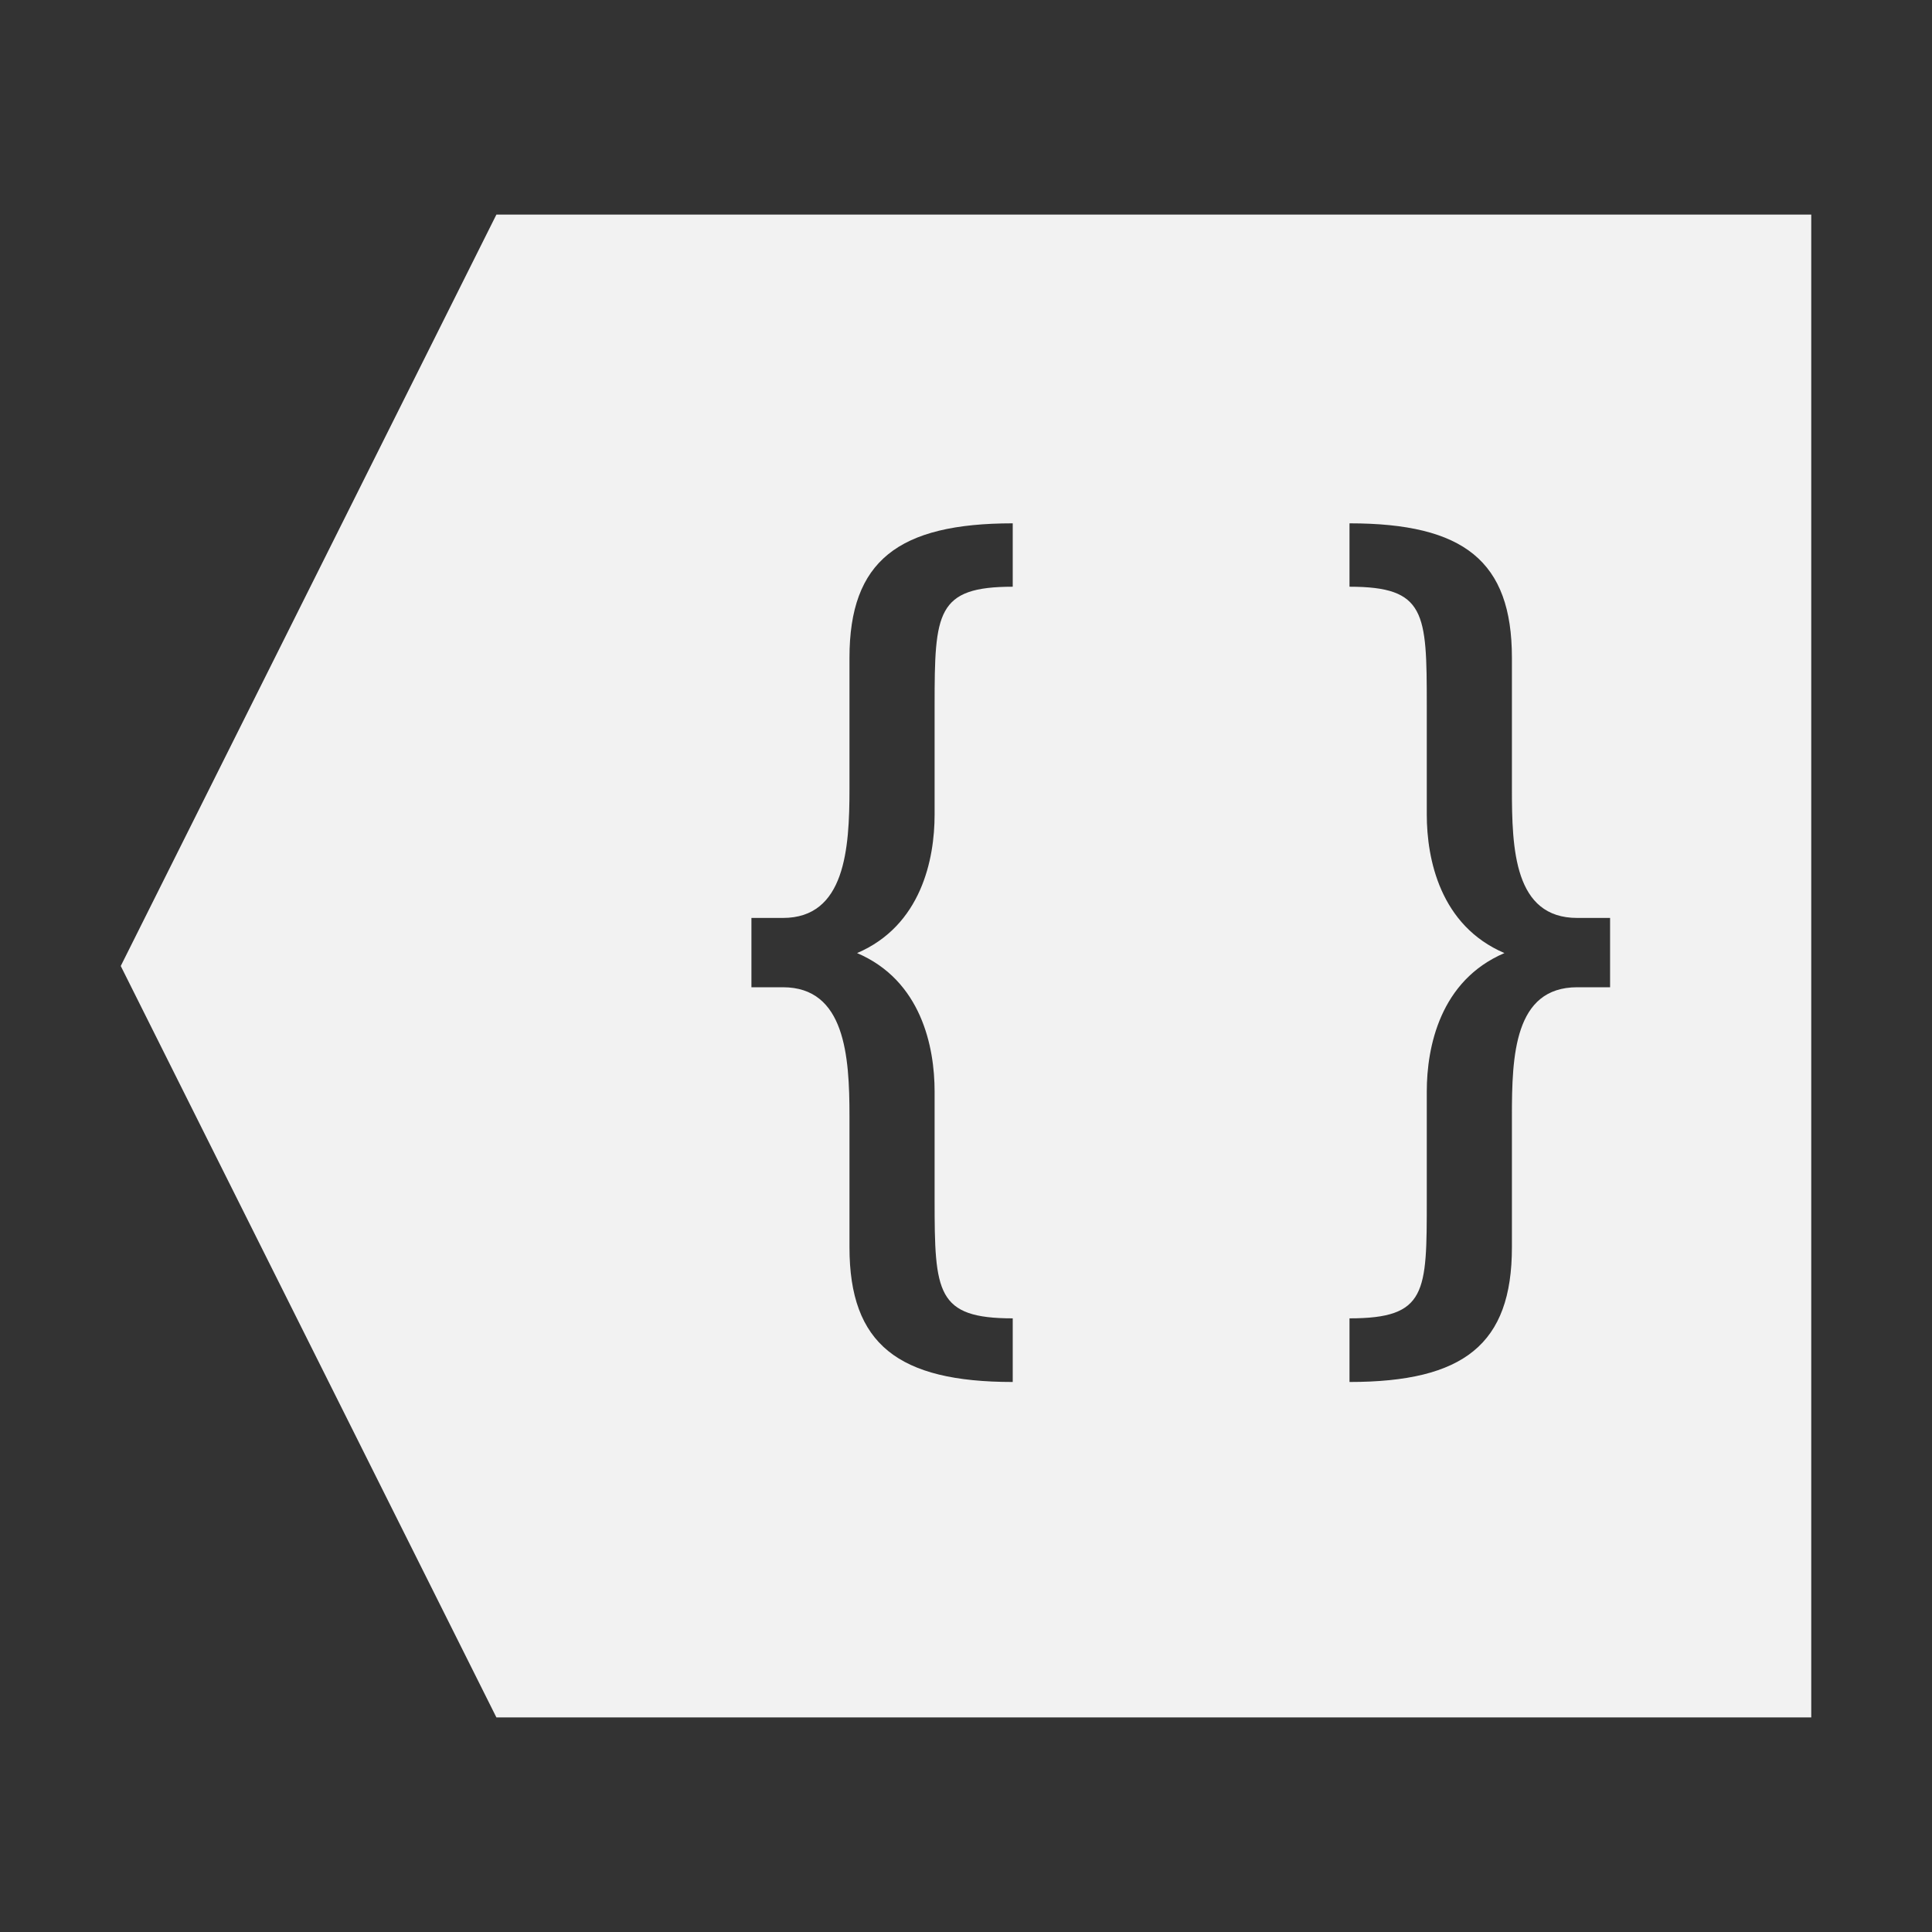 <?xml version="1.0" encoding="UTF-8" standalone="no"?>
<svg
   version="1.1"
   viewBox="0 0 16 16"
   id="svg1"
   sodipodi:docname="go-previous-context.svg"
   inkscape:version="1.4.2 (ebf0e940d0, 2025-05-08)"
   xmlns:inkscape="http://www.inkscape.org/namespaces/inkscape"
   xmlns:sodipodi="http://sodipodi.sourceforge.net/DTD/sodipodi-0.dtd"
   xmlns="http://www.w3.org/2000/svg"
   xmlns:svg="http://www.w3.org/2000/svg">
  <rect x="0" y="0" width="16" height="16" fill="#333333" stroke="none"/>
  <sodipodi:namedview
     id="namedview1"
     pagecolor="#ffffff"
     bordercolor="#000000"
     borderopacity="0.25"
     inkscape:showpageshadow="2"
     inkscape:pageopacity="0.0"
     inkscape:pagecheckerboard="0"
     inkscape:deskcolor="#d1d1d1"
     inkscape:zoom="49.6875"
     inkscape:cx="8"
     inkscape:cy="8"
     inkscape:window-width="1920"
     inkscape:window-height="1010"
     inkscape:window-x="0"
     inkscape:window-y="0"
     inkscape:window-maximized="1"
     inkscape:current-layer="svg1" />
  <defs
     id="defs1">
    <style
       id="current-color-scheme"
       type="text/css">.ColorScheme-Text {
        color:#f2f2f2;
      }</style>
  </defs>
  <path
     id="path1"
     style="fill:currentColor"
     class="ColorScheme-Text"
     d="M 4.111 1.777 L 1 8 L 4.111 14.223 L 15 14.223 L 15 1.777 L 4.111 1.777 z M 8.387 4.334 L 8.387 4.859 C 7.755 4.859 7.74 5.072 7.74 5.842 L 7.74 6.746 C 7.74 7.115 7.63 7.665 7.098 7.893 C 7.63 8.12 7.74 8.67 7.74 9.039 L 7.74 9.936 C 7.74 10.706 7.755 10.918 8.387 10.918 L 8.387 11.445 C 7.439 11.445 7.035 11.132 7.035 10.33 L 7.035 9.242 C 7.035 8.747 6.999 8.176 6.484 8.176 L 6.223 8.176 L 6.223 7.602 L 6.484 7.602 C 6.999 7.602 7.035 7.03 7.035 6.535 L 7.035 5.447 C 7.035 4.646 7.439 4.334 8.387 4.334 z M 11.176 4.334 C 12.123 4.334 12.521 4.646 12.521 5.447 L 12.521 6.535 C 12.521 7.03 12.539 7.602 13.062 7.602 L 13.334 7.602 L 13.334 8.176 L 13.062 8.176 C 12.539 8.176 12.521 8.747 12.521 9.242 L 12.521 10.33 C 12.521 11.132 12.123 11.445 11.176 11.445 L 11.176 10.918 C 11.816 10.918 11.816 10.706 11.816 9.936 L 11.816 9.039 C 11.816 8.67 11.927 8.12 12.459 7.893 C 11.927 7.665 11.816 7.115 11.816 6.746 L 11.816 5.842 C 11.816 5.072 11.807 4.859 11.176 4.859 L 11.176 4.334 z " />
</svg>
